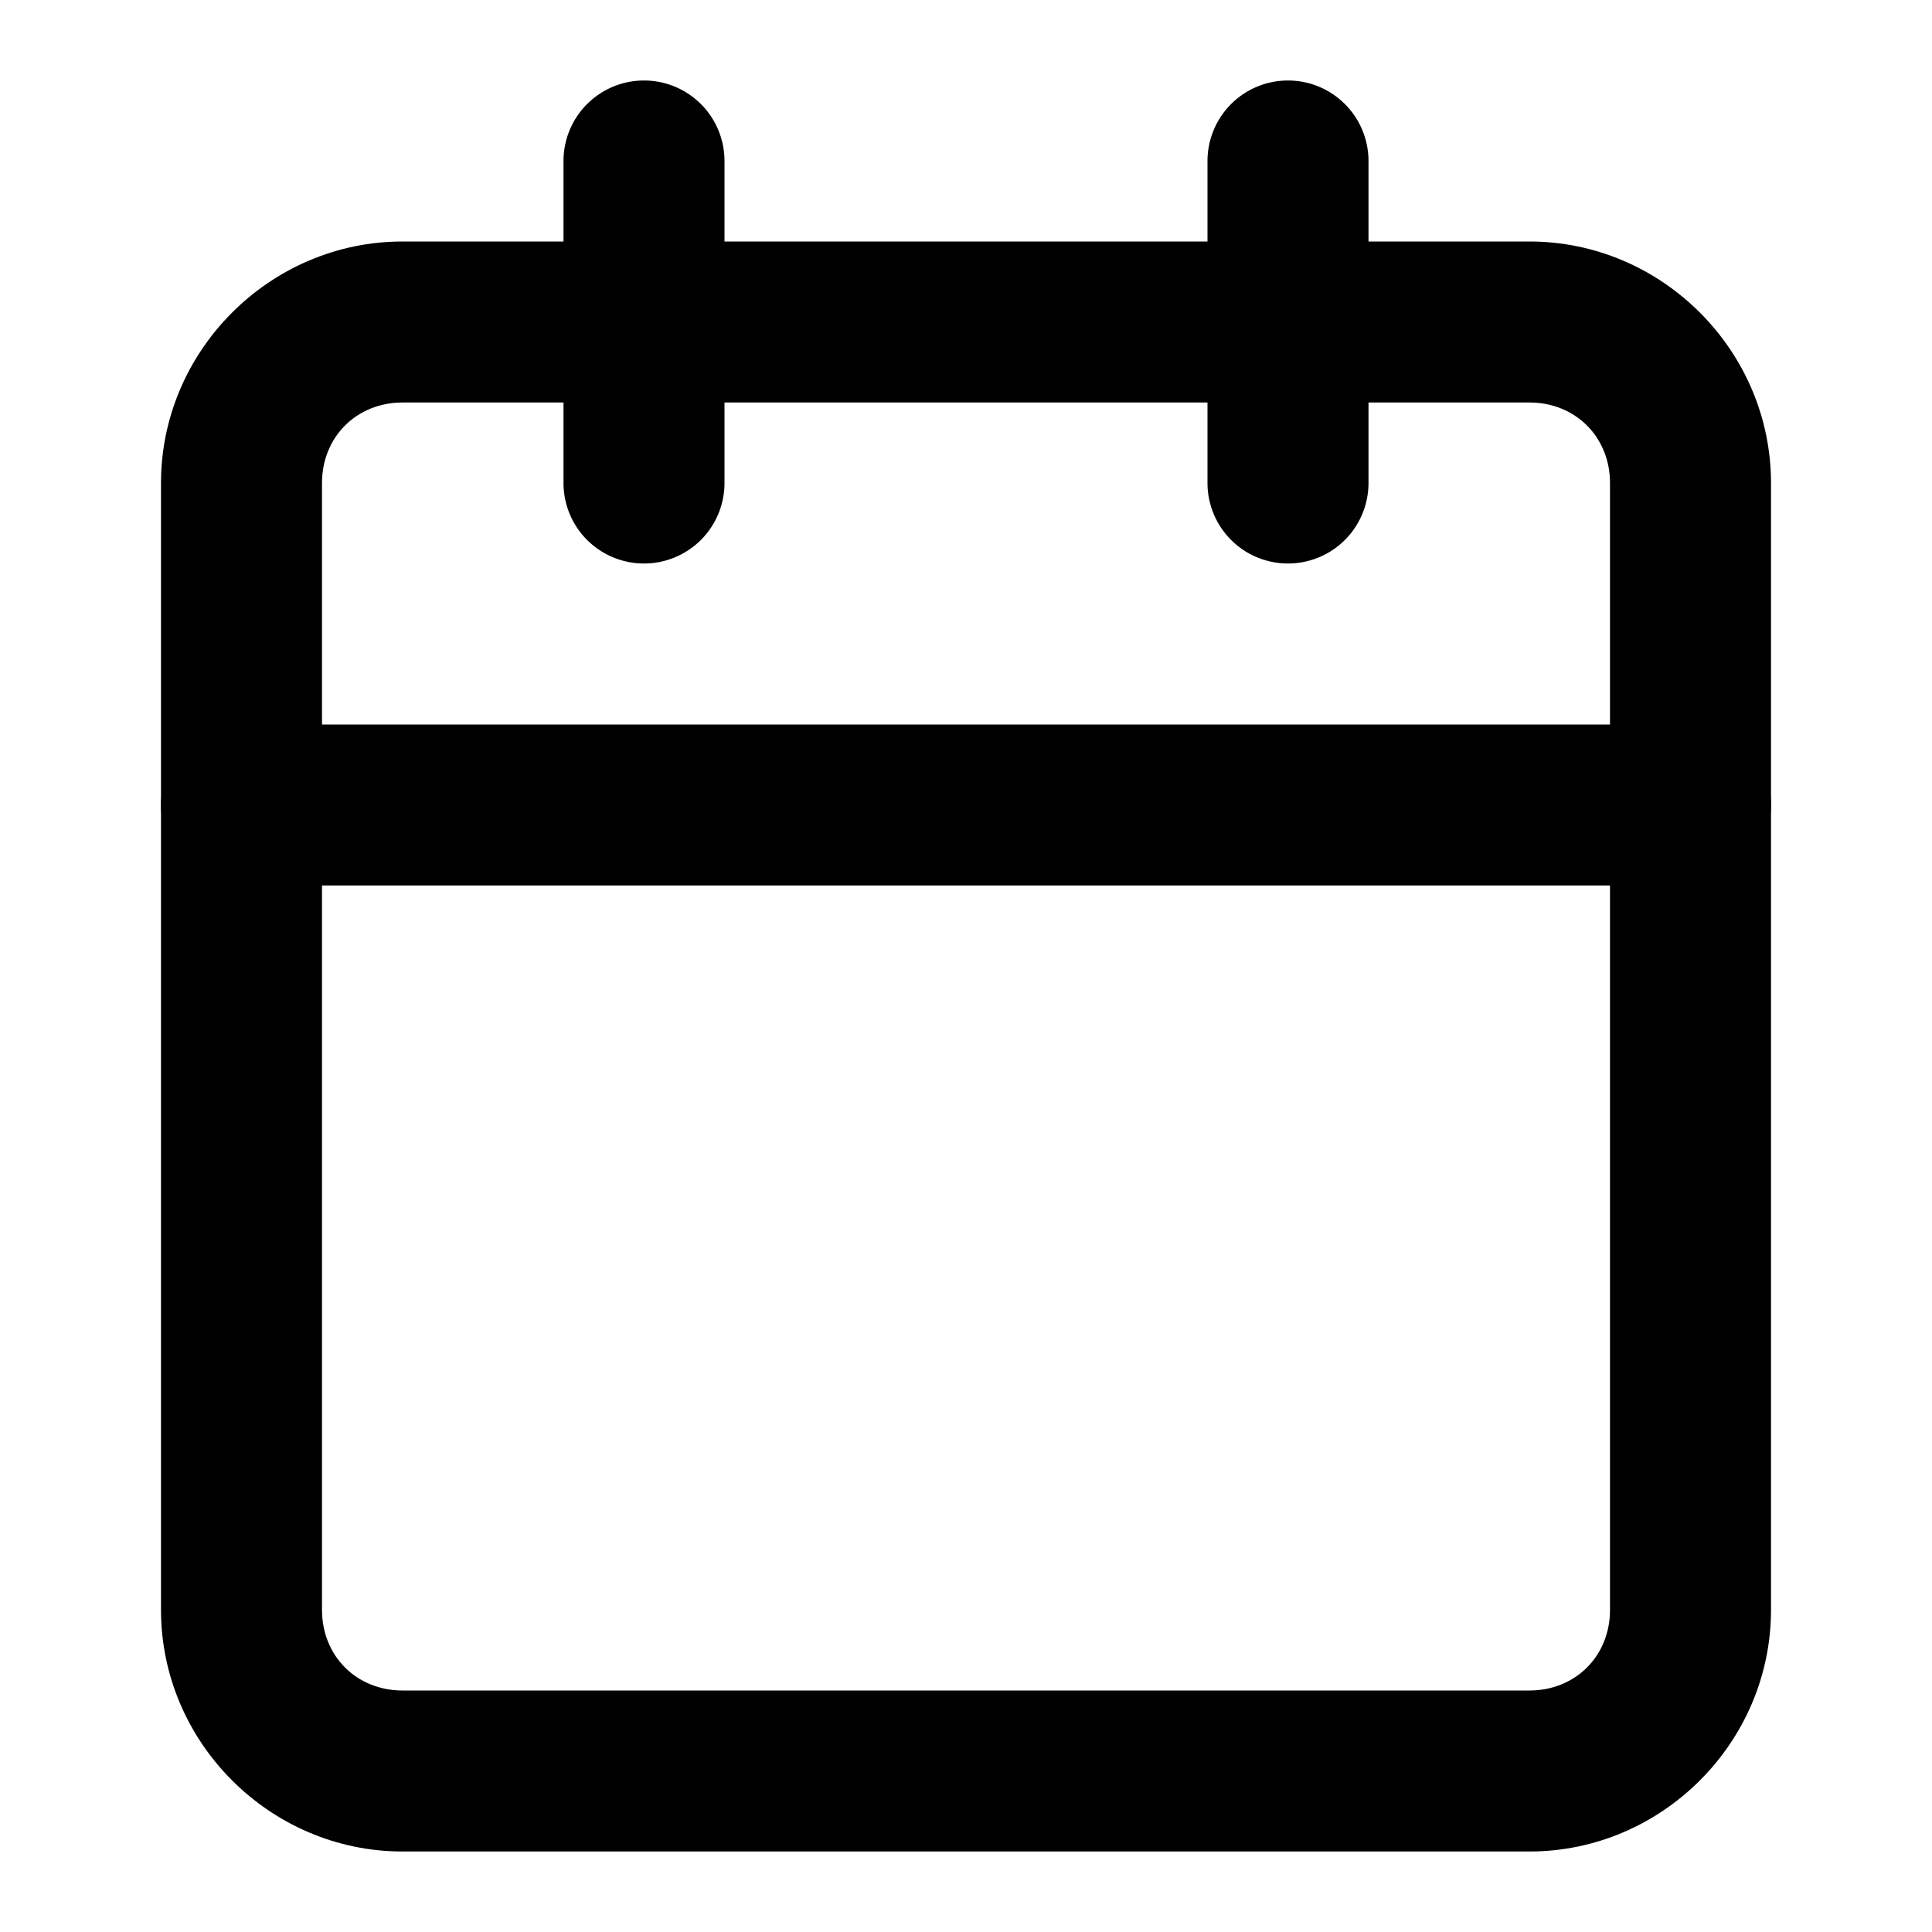 <?xml version="1.0" encoding="UTF-8" standalone="no"?>
<svg
   width="24"
   height="24"
   viewBox="0 0 24 24"
   fill="none"
   stroke="currentColor"
   stroke-width="2"
   stroke-linecap="round"
   stroke-linejoin="round"
   class="lucide lucide-calendar"
   version="1.1"
   id="svg3"
   sodipodi:docname="lucide-calendar-symbolic.svg"
   inkscape:version="1.4 (e7c3feb100, 2024-10-09)"
   xmlns:inkscape="http://www.inkscape.org/namespaces/inkscape"
   xmlns:sodipodi="http://sodipodi.sourceforge.net/DTD/sodipodi-0.dtd"
   xmlns="http://www.w3.org/2000/svg"
   xmlns:svg="http://www.w3.org/2000/svg">
  <defs
     id="defs3" />
  <sodipodi:namedview
     id="namedview3"
     pagecolor="#ffffff"
     bordercolor="#666666"
     borderopacity="1.0"
     inkscape:showpageshadow="2"
     inkscape:pageopacity="0.0"
     inkscape:pagecheckerboard="0"
     inkscape:deskcolor="#d1d1d1"
     inkscape:zoom="32.333333"
     inkscape:cx="12"
     inkscape:cy="12"
     inkscape:window-width="1920"
     inkscape:window-height="1005"
     inkscape:window-x="0"
     inkscape:window-y="0"
     inkscape:window-maximized="1"
     inkscape:current-layer="svg3" />
  <path
     style="fill:#000000;stroke:none"
     d="M 8,1 A 1,1 0 0 0 7,2 V 6 A 1,1 0 0 0 8,7 1,1 0 0 0 9,6 V 2 A 1,1 0 0 0 8,1 Z"
     id="path1" />
  <path
     style="fill:#000000;stroke:none"
     d="m 16,1 a 1,1 0 0 0 -1,1 v 4 a 1,1 0 0 0 1,1 1,1 0 0 0 1,-1 V 2 A 1,1 0 0 0 16,1 Z"
     id="path2" />
  <path
     style="fill:#000000;stroke:none"
     d="M 5,3 C 3.355,3 2,4.355 2,6 v 14 c 0,1.645 1.355,3 3,3 h 14 c 1.645,0 3,-1.355 3,-3 V 6 C 22,4.355 20.645,3 19,3 Z m 0,2 h 14 c 0.571,0 1,0.429 1,1 v 14 c 0,0.571 -0.429,1 -1,1 H 5 C 4.429,21 4,20.571 4,20 V 6 C 4,5.429 4.429,5 5,5 Z"
     id="rect2" />
  <path
     style="fill:#000000;stroke:none"
     d="m 3,9 a 1,1 0 0 0 -1,1 1,1 0 0 0 1,1 h 18 a 1,1 0 0 0 1,-1 1,1 0 0 0 -1,-1 z"
     id="path3" />
</svg>

